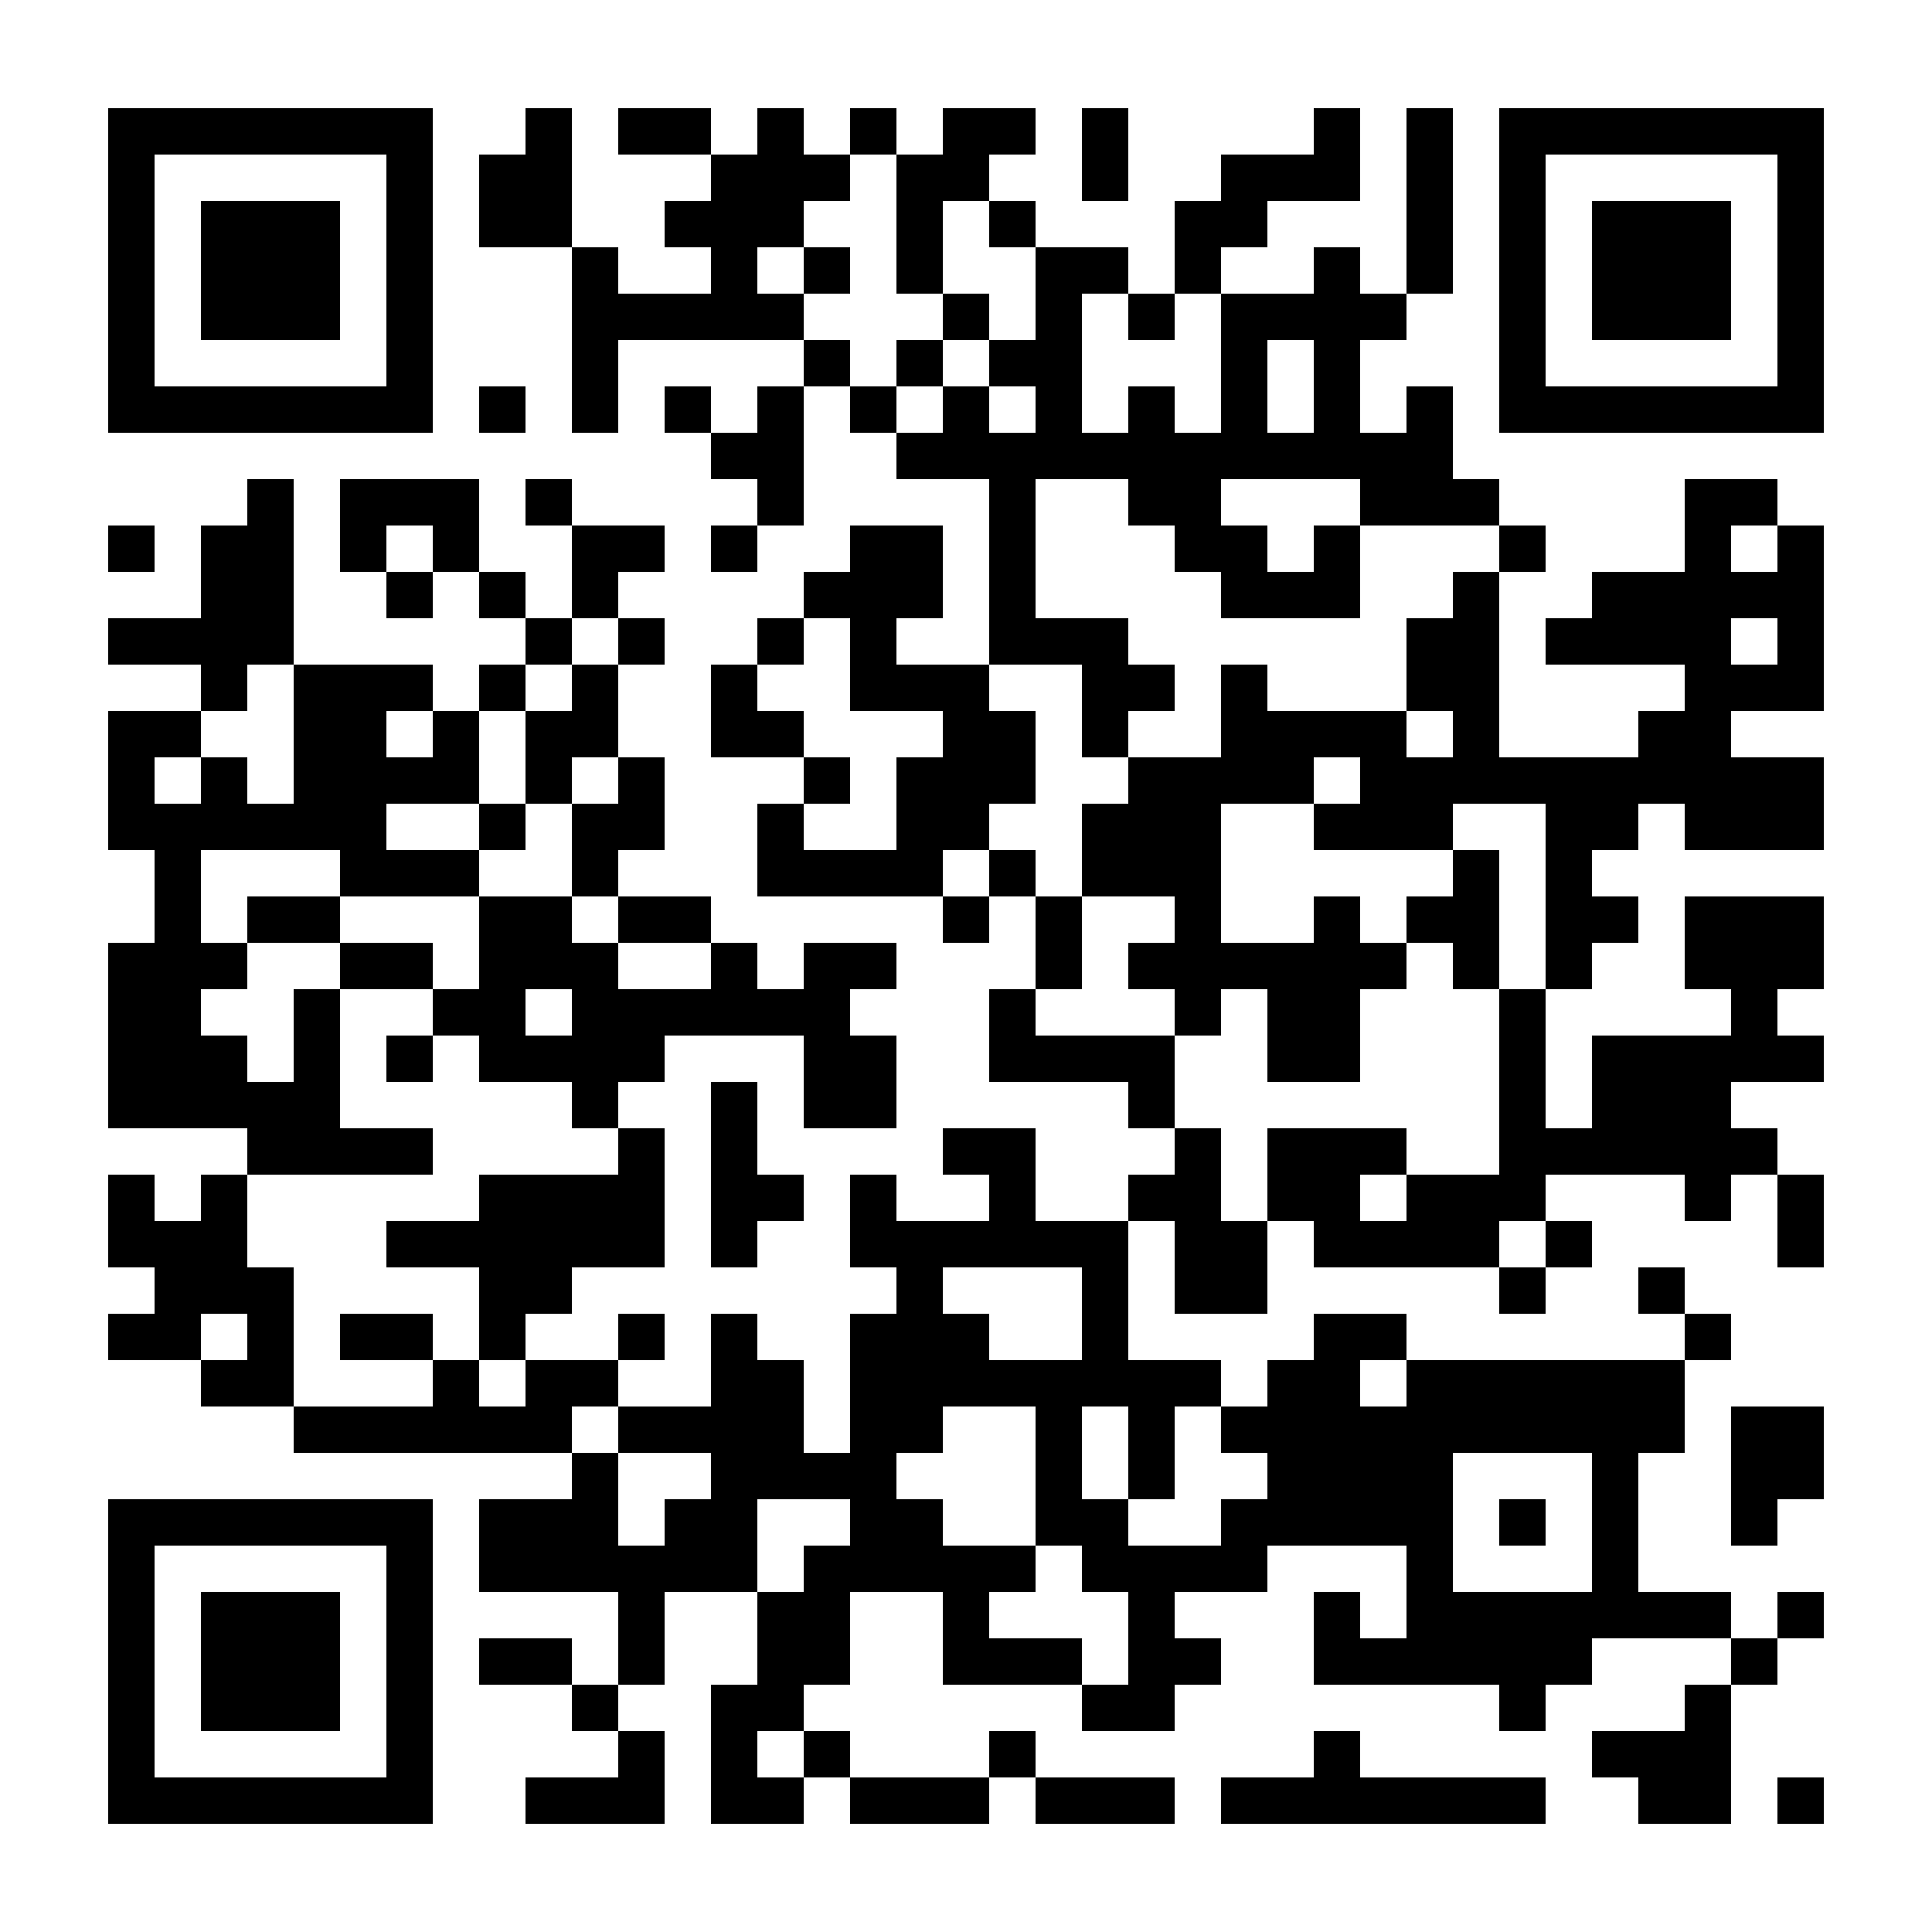 <?xml version="1.0" standalone="no"?>
<svg xmlns="http://www.w3.org/2000/svg" width="500" height="500"><rect width="100%" height="100%" fill="#808080" stroke="none"/><defs><clipPath id="clip-path-dot-color"><rect x="28" y="136" width="12" height="12" transform="rotate(0,34,142)"/><rect x="28" y="160" width="12" height="12" transform="rotate(0,34,166)"/><rect x="28" y="184" width="12" height="12" transform="rotate(0,34,190)"/><rect x="28" y="196" width="12" height="12" transform="rotate(0,34,202)"/><rect x="28" y="208" width="12" height="12" transform="rotate(0,34,214)"/><rect x="28" y="244" width="12" height="12" transform="rotate(0,34,250)"/><rect x="28" y="256" width="12" height="12" transform="rotate(0,34,262)"/><rect x="28" y="268" width="12" height="12" transform="rotate(0,34,274)"/><rect x="28" y="280" width="12" height="12" transform="rotate(0,34,286)"/><rect x="28" y="304" width="12" height="12" transform="rotate(0,34,310)"/><rect x="28" y="316" width="12" height="12" transform="rotate(0,34,322)"/><rect x="28" y="340" width="12" height="12" transform="rotate(0,34,346)"/><rect x="40" y="160" width="12" height="12" transform="rotate(0,46,166)"/><rect x="40" y="184" width="12" height="12" transform="rotate(0,46,190)"/><rect x="40" y="208" width="12" height="12" transform="rotate(0,46,214)"/><rect x="40" y="220" width="12" height="12" transform="rotate(0,46,226)"/><rect x="40" y="232" width="12" height="12" transform="rotate(0,46,238)"/><rect x="40" y="244" width="12" height="12" transform="rotate(0,46,250)"/><rect x="40" y="256" width="12" height="12" transform="rotate(0,46,262)"/><rect x="40" y="268" width="12" height="12" transform="rotate(0,46,274)"/><rect x="40" y="280" width="12" height="12" transform="rotate(0,46,286)"/><rect x="40" y="316" width="12" height="12" transform="rotate(0,46,322)"/><rect x="40" y="328" width="12" height="12" transform="rotate(0,46,334)"/><rect x="40" y="340" width="12" height="12" transform="rotate(0,46,346)"/><rect x="52" y="136" width="12" height="12" transform="rotate(0,58,142)"/><rect x="52" y="148" width="12" height="12" transform="rotate(0,58,154)"/><rect x="52" y="160" width="12" height="12" transform="rotate(0,58,166)"/><rect x="52" y="172" width="12" height="12" transform="rotate(0,58,178)"/><rect x="52" y="196" width="12" height="12" transform="rotate(0,58,202)"/><rect x="52" y="208" width="12" height="12" transform="rotate(0,58,214)"/><rect x="52" y="244" width="12" height="12" transform="rotate(0,58,250)"/><rect x="52" y="268" width="12" height="12" transform="rotate(0,58,274)"/><rect x="52" y="280" width="12" height="12" transform="rotate(0,58,286)"/><rect x="52" y="304" width="12" height="12" transform="rotate(0,58,310)"/><rect x="52" y="316" width="12" height="12" transform="rotate(0,58,322)"/><rect x="52" y="328" width="12" height="12" transform="rotate(0,58,334)"/><rect x="52" y="352" width="12" height="12" transform="rotate(0,58,358)"/><rect x="64" y="124" width="12" height="12" transform="rotate(0,70,130)"/><rect x="64" y="136" width="12" height="12" transform="rotate(0,70,142)"/><rect x="64" y="148" width="12" height="12" transform="rotate(0,70,154)"/><rect x="64" y="160" width="12" height="12" transform="rotate(0,70,166)"/><rect x="64" y="208" width="12" height="12" transform="rotate(0,70,214)"/><rect x="64" y="232" width="12" height="12" transform="rotate(0,70,238)"/><rect x="64" y="280" width="12" height="12" transform="rotate(0,70,286)"/><rect x="64" y="292" width="12" height="12" transform="rotate(0,70,298)"/><rect x="64" y="328" width="12" height="12" transform="rotate(0,70,334)"/><rect x="64" y="340" width="12" height="12" transform="rotate(0,70,346)"/><rect x="64" y="352" width="12" height="12" transform="rotate(0,70,358)"/><rect x="76" y="172" width="12" height="12" transform="rotate(0,82,178)"/><rect x="76" y="184" width="12" height="12" transform="rotate(0,82,190)"/><rect x="76" y="196" width="12" height="12" transform="rotate(0,82,202)"/><rect x="76" y="208" width="12" height="12" transform="rotate(0,82,214)"/><rect x="76" y="232" width="12" height="12" transform="rotate(0,82,238)"/><rect x="76" y="256" width="12" height="12" transform="rotate(0,82,262)"/><rect x="76" y="268" width="12" height="12" transform="rotate(0,82,274)"/><rect x="76" y="280" width="12" height="12" transform="rotate(0,82,286)"/><rect x="76" y="292" width="12" height="12" transform="rotate(0,82,298)"/><rect x="76" y="364" width="12" height="12" transform="rotate(0,82,370)"/><rect x="88" y="124" width="12" height="12" transform="rotate(0,94,130)"/><rect x="88" y="136" width="12" height="12" transform="rotate(0,94,142)"/><rect x="88" y="172" width="12" height="12" transform="rotate(0,94,178)"/><rect x="88" y="184" width="12" height="12" transform="rotate(0,94,190)"/><rect x="88" y="196" width="12" height="12" transform="rotate(0,94,202)"/><rect x="88" y="208" width="12" height="12" transform="rotate(0,94,214)"/><rect x="88" y="220" width="12" height="12" transform="rotate(0,94,226)"/><rect x="88" y="244" width="12" height="12" transform="rotate(0,94,250)"/><rect x="88" y="292" width="12" height="12" transform="rotate(0,94,298)"/><rect x="88" y="340" width="12" height="12" transform="rotate(0,94,346)"/><rect x="88" y="364" width="12" height="12" transform="rotate(0,94,370)"/><rect x="100" y="124" width="12" height="12" transform="rotate(0,106,130)"/><rect x="100" y="148" width="12" height="12" transform="rotate(0,106,154)"/><rect x="100" y="172" width="12" height="12" transform="rotate(0,106,178)"/><rect x="100" y="196" width="12" height="12" transform="rotate(0,106,202)"/><rect x="100" y="220" width="12" height="12" transform="rotate(0,106,226)"/><rect x="100" y="244" width="12" height="12" transform="rotate(0,106,250)"/><rect x="100" y="268" width="12" height="12" transform="rotate(0,106,274)"/><rect x="100" y="292" width="12" height="12" transform="rotate(0,106,298)"/><rect x="100" y="316" width="12" height="12" transform="rotate(0,106,322)"/><rect x="100" y="340" width="12" height="12" transform="rotate(0,106,346)"/><rect x="100" y="364" width="12" height="12" transform="rotate(0,106,370)"/><rect x="112" y="124" width="12" height="12" transform="rotate(0,118,130)"/><rect x="112" y="136" width="12" height="12" transform="rotate(0,118,142)"/><rect x="112" y="184" width="12" height="12" transform="rotate(0,118,190)"/><rect x="112" y="196" width="12" height="12" transform="rotate(0,118,202)"/><rect x="112" y="220" width="12" height="12" transform="rotate(0,118,226)"/><rect x="112" y="256" width="12" height="12" transform="rotate(0,118,262)"/><rect x="112" y="316" width="12" height="12" transform="rotate(0,118,322)"/><rect x="112" y="352" width="12" height="12" transform="rotate(0,118,358)"/><rect x="112" y="364" width="12" height="12" transform="rotate(0,118,370)"/><rect x="124" y="40" width="12" height="12" transform="rotate(0,130,46)"/><rect x="124" y="52" width="12" height="12" transform="rotate(0,130,58)"/><rect x="124" y="100" width="12" height="12" transform="rotate(0,130,106)"/><rect x="124" y="148" width="12" height="12" transform="rotate(0,130,154)"/><rect x="124" y="172" width="12" height="12" transform="rotate(0,130,178)"/><rect x="124" y="208" width="12" height="12" transform="rotate(0,130,214)"/><rect x="124" y="232" width="12" height="12" transform="rotate(0,130,238)"/><rect x="124" y="244" width="12" height="12" transform="rotate(0,130,250)"/><rect x="124" y="256" width="12" height="12" transform="rotate(0,130,262)"/><rect x="124" y="268" width="12" height="12" transform="rotate(0,130,274)"/><rect x="124" y="304" width="12" height="12" transform="rotate(0,130,310)"/><rect x="124" y="316" width="12" height="12" transform="rotate(0,130,322)"/><rect x="124" y="328" width="12" height="12" transform="rotate(0,130,334)"/><rect x="124" y="340" width="12" height="12" transform="rotate(0,130,346)"/><rect x="124" y="364" width="12" height="12" transform="rotate(0,130,370)"/><rect x="124" y="388" width="12" height="12" transform="rotate(0,130,394)"/><rect x="124" y="400" width="12" height="12" transform="rotate(0,130,406)"/><rect x="124" y="424" width="12" height="12" transform="rotate(0,130,430)"/><rect x="136" y="28" width="12" height="12" transform="rotate(0,142,34)"/><rect x="136" y="40" width="12" height="12" transform="rotate(0,142,46)"/><rect x="136" y="52" width="12" height="12" transform="rotate(0,142,58)"/><rect x="136" y="124" width="12" height="12" transform="rotate(0,142,130)"/><rect x="136" y="160" width="12" height="12" transform="rotate(0,142,166)"/><rect x="136" y="184" width="12" height="12" transform="rotate(0,142,190)"/><rect x="136" y="196" width="12" height="12" transform="rotate(0,142,202)"/><rect x="136" y="232" width="12" height="12" transform="rotate(0,142,238)"/><rect x="136" y="244" width="12" height="12" transform="rotate(0,142,250)"/><rect x="136" y="268" width="12" height="12" transform="rotate(0,142,274)"/><rect x="136" y="304" width="12" height="12" transform="rotate(0,142,310)"/><rect x="136" y="316" width="12" height="12" transform="rotate(0,142,322)"/><rect x="136" y="328" width="12" height="12" transform="rotate(0,142,334)"/><rect x="136" y="352" width="12" height="12" transform="rotate(0,142,358)"/><rect x="136" y="364" width="12" height="12" transform="rotate(0,142,370)"/><rect x="136" y="388" width="12" height="12" transform="rotate(0,142,394)"/><rect x="136" y="400" width="12" height="12" transform="rotate(0,142,406)"/><rect x="136" y="424" width="12" height="12" transform="rotate(0,142,430)"/><rect x="136" y="460" width="12" height="12" transform="rotate(0,142,466)"/><rect x="148" y="64" width="12" height="12" transform="rotate(0,154,70)"/><rect x="148" y="76" width="12" height="12" transform="rotate(0,154,82)"/><rect x="148" y="88" width="12" height="12" transform="rotate(0,154,94)"/><rect x="148" y="100" width="12" height="12" transform="rotate(0,154,106)"/><rect x="148" y="136" width="12" height="12" transform="rotate(0,154,142)"/><rect x="148" y="148" width="12" height="12" transform="rotate(0,154,154)"/><rect x="148" y="172" width="12" height="12" transform="rotate(0,154,178)"/><rect x="148" y="184" width="12" height="12" transform="rotate(0,154,190)"/><rect x="148" y="208" width="12" height="12" transform="rotate(0,154,214)"/><rect x="148" y="220" width="12" height="12" transform="rotate(0,154,226)"/><rect x="148" y="244" width="12" height="12" transform="rotate(0,154,250)"/><rect x="148" y="256" width="12" height="12" transform="rotate(0,154,262)"/><rect x="148" y="268" width="12" height="12" transform="rotate(0,154,274)"/><rect x="148" y="280" width="12" height="12" transform="rotate(0,154,286)"/><rect x="148" y="304" width="12" height="12" transform="rotate(0,154,310)"/><rect x="148" y="316" width="12" height="12" transform="rotate(0,154,322)"/><rect x="148" y="352" width="12" height="12" transform="rotate(0,154,358)"/><rect x="148" y="376" width="12" height="12" transform="rotate(0,154,382)"/><rect x="148" y="388" width="12" height="12" transform="rotate(0,154,394)"/><rect x="148" y="400" width="12" height="12" transform="rotate(0,154,406)"/><rect x="148" y="436" width="12" height="12" transform="rotate(0,154,442)"/><rect x="148" y="460" width="12" height="12" transform="rotate(0,154,466)"/><rect x="160" y="28" width="12" height="12" transform="rotate(0,166,34)"/><rect x="160" y="76" width="12" height="12" transform="rotate(0,166,82)"/><rect x="160" y="136" width="12" height="12" transform="rotate(0,166,142)"/><rect x="160" y="160" width="12" height="12" transform="rotate(0,166,166)"/><rect x="160" y="196" width="12" height="12" transform="rotate(0,166,202)"/><rect x="160" y="208" width="12" height="12" transform="rotate(0,166,214)"/><rect x="160" y="232" width="12" height="12" transform="rotate(0,166,238)"/><rect x="160" y="256" width="12" height="12" transform="rotate(0,166,262)"/><rect x="160" y="268" width="12" height="12" transform="rotate(0,166,274)"/><rect x="160" y="292" width="12" height="12" transform="rotate(0,166,298)"/><rect x="160" y="304" width="12" height="12" transform="rotate(0,166,310)"/><rect x="160" y="316" width="12" height="12" transform="rotate(0,166,322)"/><rect x="160" y="340" width="12" height="12" transform="rotate(0,166,346)"/><rect x="160" y="364" width="12" height="12" transform="rotate(0,166,370)"/><rect x="160" y="400" width="12" height="12" transform="rotate(0,166,406)"/><rect x="160" y="412" width="12" height="12" transform="rotate(0,166,418)"/><rect x="160" y="424" width="12" height="12" transform="rotate(0,166,430)"/><rect x="160" y="448" width="12" height="12" transform="rotate(0,166,454)"/><rect x="160" y="460" width="12" height="12" transform="rotate(0,166,466)"/><rect x="172" y="28" width="12" height="12" transform="rotate(0,178,34)"/><rect x="172" y="52" width="12" height="12" transform="rotate(0,178,58)"/><rect x="172" y="76" width="12" height="12" transform="rotate(0,178,82)"/><rect x="172" y="100" width="12" height="12" transform="rotate(0,178,106)"/><rect x="172" y="232" width="12" height="12" transform="rotate(0,178,238)"/><rect x="172" y="256" width="12" height="12" transform="rotate(0,178,262)"/><rect x="172" y="364" width="12" height="12" transform="rotate(0,178,370)"/><rect x="172" y="388" width="12" height="12" transform="rotate(0,178,394)"/><rect x="172" y="400" width="12" height="12" transform="rotate(0,178,406)"/><rect x="184" y="40" width="12" height="12" transform="rotate(0,190,46)"/><rect x="184" y="52" width="12" height="12" transform="rotate(0,190,58)"/><rect x="184" y="64" width="12" height="12" transform="rotate(0,190,70)"/><rect x="184" y="76" width="12" height="12" transform="rotate(0,190,82)"/><rect x="184" y="112" width="12" height="12" transform="rotate(0,190,118)"/><rect x="184" y="136" width="12" height="12" transform="rotate(0,190,142)"/><rect x="184" y="172" width="12" height="12" transform="rotate(0,190,178)"/><rect x="184" y="184" width="12" height="12" transform="rotate(0,190,190)"/><rect x="184" y="244" width="12" height="12" transform="rotate(0,190,250)"/><rect x="184" y="256" width="12" height="12" transform="rotate(0,190,262)"/><rect x="184" y="280" width="12" height="12" transform="rotate(0,190,286)"/><rect x="184" y="292" width="12" height="12" transform="rotate(0,190,298)"/><rect x="184" y="304" width="12" height="12" transform="rotate(0,190,310)"/><rect x="184" y="316" width="12" height="12" transform="rotate(0,190,322)"/><rect x="184" y="340" width="12" height="12" transform="rotate(0,190,346)"/><rect x="184" y="352" width="12" height="12" transform="rotate(0,190,358)"/><rect x="184" y="364" width="12" height="12" transform="rotate(0,190,370)"/><rect x="184" y="376" width="12" height="12" transform="rotate(0,190,382)"/><rect x="184" y="388" width="12" height="12" transform="rotate(0,190,394)"/><rect x="184" y="400" width="12" height="12" transform="rotate(0,190,406)"/><rect x="184" y="436" width="12" height="12" transform="rotate(0,190,442)"/><rect x="184" y="448" width="12" height="12" transform="rotate(0,190,454)"/><rect x="184" y="460" width="12" height="12" transform="rotate(0,190,466)"/><rect x="196" y="28" width="12" height="12" transform="rotate(0,202,34)"/><rect x="196" y="40" width="12" height="12" transform="rotate(0,202,46)"/><rect x="196" y="52" width="12" height="12" transform="rotate(0,202,58)"/><rect x="196" y="76" width="12" height="12" transform="rotate(0,202,82)"/><rect x="196" y="100" width="12" height="12" transform="rotate(0,202,106)"/><rect x="196" y="112" width="12" height="12" transform="rotate(0,202,118)"/><rect x="196" y="124" width="12" height="12" transform="rotate(0,202,130)"/><rect x="196" y="160" width="12" height="12" transform="rotate(0,202,166)"/><rect x="196" y="184" width="12" height="12" transform="rotate(0,202,190)"/><rect x="196" y="208" width="12" height="12" transform="rotate(0,202,214)"/><rect x="196" y="220" width="12" height="12" transform="rotate(0,202,226)"/><rect x="196" y="256" width="12" height="12" transform="rotate(0,202,262)"/><rect x="196" y="304" width="12" height="12" transform="rotate(0,202,310)"/><rect x="196" y="352" width="12" height="12" transform="rotate(0,202,358)"/><rect x="196" y="364" width="12" height="12" transform="rotate(0,202,370)"/><rect x="196" y="376" width="12" height="12" transform="rotate(0,202,382)"/><rect x="196" y="412" width="12" height="12" transform="rotate(0,202,418)"/><rect x="196" y="424" width="12" height="12" transform="rotate(0,202,430)"/><rect x="196" y="436" width="12" height="12" transform="rotate(0,202,442)"/><rect x="196" y="460" width="12" height="12" transform="rotate(0,202,466)"/><rect x="208" y="40" width="12" height="12" transform="rotate(0,214,46)"/><rect x="208" y="64" width="12" height="12" transform="rotate(0,214,70)"/><rect x="208" y="88" width="12" height="12" transform="rotate(0,214,94)"/><rect x="208" y="148" width="12" height="12" transform="rotate(0,214,154)"/><rect x="208" y="196" width="12" height="12" transform="rotate(0,214,202)"/><rect x="208" y="220" width="12" height="12" transform="rotate(0,214,226)"/><rect x="208" y="244" width="12" height="12" transform="rotate(0,214,250)"/><rect x="208" y="256" width="12" height="12" transform="rotate(0,214,262)"/><rect x="208" y="268" width="12" height="12" transform="rotate(0,214,274)"/><rect x="208" y="280" width="12" height="12" transform="rotate(0,214,286)"/><rect x="208" y="376" width="12" height="12" transform="rotate(0,214,382)"/><rect x="208" y="400" width="12" height="12" transform="rotate(0,214,406)"/><rect x="208" y="412" width="12" height="12" transform="rotate(0,214,418)"/><rect x="208" y="424" width="12" height="12" transform="rotate(0,214,430)"/><rect x="208" y="448" width="12" height="12" transform="rotate(0,214,454)"/><rect x="220" y="28" width="12" height="12" transform="rotate(0,226,34)"/><rect x="220" y="100" width="12" height="12" transform="rotate(0,226,106)"/><rect x="220" y="136" width="12" height="12" transform="rotate(0,226,142)"/><rect x="220" y="148" width="12" height="12" transform="rotate(0,226,154)"/><rect x="220" y="160" width="12" height="12" transform="rotate(0,226,166)"/><rect x="220" y="172" width="12" height="12" transform="rotate(0,226,178)"/><rect x="220" y="220" width="12" height="12" transform="rotate(0,226,226)"/><rect x="220" y="244" width="12" height="12" transform="rotate(0,226,250)"/><rect x="220" y="268" width="12" height="12" transform="rotate(0,226,274)"/><rect x="220" y="280" width="12" height="12" transform="rotate(0,226,286)"/><rect x="220" y="304" width="12" height="12" transform="rotate(0,226,310)"/><rect x="220" y="316" width="12" height="12" transform="rotate(0,226,322)"/><rect x="220" y="340" width="12" height="12" transform="rotate(0,226,346)"/><rect x="220" y="352" width="12" height="12" transform="rotate(0,226,358)"/><rect x="220" y="364" width="12" height="12" transform="rotate(0,226,370)"/><rect x="220" y="376" width="12" height="12" transform="rotate(0,226,382)"/><rect x="220" y="388" width="12" height="12" transform="rotate(0,226,394)"/><rect x="220" y="400" width="12" height="12" transform="rotate(0,226,406)"/><rect x="220" y="460" width="12" height="12" transform="rotate(0,226,466)"/><rect x="232" y="40" width="12" height="12" transform="rotate(0,238,46)"/><rect x="232" y="52" width="12" height="12" transform="rotate(0,238,58)"/><rect x="232" y="64" width="12" height="12" transform="rotate(0,238,70)"/><rect x="232" y="88" width="12" height="12" transform="rotate(0,238,94)"/><rect x="232" y="112" width="12" height="12" transform="rotate(0,238,118)"/><rect x="232" y="136" width="12" height="12" transform="rotate(0,238,142)"/><rect x="232" y="148" width="12" height="12" transform="rotate(0,238,154)"/><rect x="232" y="172" width="12" height="12" transform="rotate(0,238,178)"/><rect x="232" y="196" width="12" height="12" transform="rotate(0,238,202)"/><rect x="232" y="208" width="12" height="12" transform="rotate(0,238,214)"/><rect x="232" y="220" width="12" height="12" transform="rotate(0,238,226)"/><rect x="232" y="316" width="12" height="12" transform="rotate(0,238,322)"/><rect x="232" y="328" width="12" height="12" transform="rotate(0,238,334)"/><rect x="232" y="340" width="12" height="12" transform="rotate(0,238,346)"/><rect x="232" y="352" width="12" height="12" transform="rotate(0,238,358)"/><rect x="232" y="364" width="12" height="12" transform="rotate(0,238,370)"/><rect x="232" y="388" width="12" height="12" transform="rotate(0,238,394)"/><rect x="232" y="400" width="12" height="12" transform="rotate(0,238,406)"/><rect x="232" y="460" width="12" height="12" transform="rotate(0,238,466)"/><rect x="244" y="28" width="12" height="12" transform="rotate(0,250,34)"/><rect x="244" y="40" width="12" height="12" transform="rotate(0,250,46)"/><rect x="244" y="76" width="12" height="12" transform="rotate(0,250,82)"/><rect x="244" y="100" width="12" height="12" transform="rotate(0,250,106)"/><rect x="244" y="112" width="12" height="12" transform="rotate(0,250,118)"/><rect x="244" y="172" width="12" height="12" transform="rotate(0,250,178)"/><rect x="244" y="184" width="12" height="12" transform="rotate(0,250,190)"/><rect x="244" y="196" width="12" height="12" transform="rotate(0,250,202)"/><rect x="244" y="208" width="12" height="12" transform="rotate(0,250,214)"/><rect x="244" y="232" width="12" height="12" transform="rotate(0,250,238)"/><rect x="244" y="292" width="12" height="12" transform="rotate(0,250,298)"/><rect x="244" y="316" width="12" height="12" transform="rotate(0,250,322)"/><rect x="244" y="340" width="12" height="12" transform="rotate(0,250,346)"/><rect x="244" y="352" width="12" height="12" transform="rotate(0,250,358)"/><rect x="244" y="400" width="12" height="12" transform="rotate(0,250,406)"/><rect x="244" y="412" width="12" height="12" transform="rotate(0,250,418)"/><rect x="244" y="424" width="12" height="12" transform="rotate(0,250,430)"/><rect x="244" y="460" width="12" height="12" transform="rotate(0,250,466)"/><rect x="256" y="28" width="12" height="12" transform="rotate(0,262,34)"/><rect x="256" y="52" width="12" height="12" transform="rotate(0,262,58)"/><rect x="256" y="88" width="12" height="12" transform="rotate(0,262,94)"/><rect x="256" y="112" width="12" height="12" transform="rotate(0,262,118)"/><rect x="256" y="124" width="12" height="12" transform="rotate(0,262,130)"/><rect x="256" y="136" width="12" height="12" transform="rotate(0,262,142)"/><rect x="256" y="148" width="12" height="12" transform="rotate(0,262,154)"/><rect x="256" y="160" width="12" height="12" transform="rotate(0,262,166)"/><rect x="256" y="184" width="12" height="12" transform="rotate(0,262,190)"/><rect x="256" y="196" width="12" height="12" transform="rotate(0,262,202)"/><rect x="256" y="220" width="12" height="12" transform="rotate(0,262,226)"/><rect x="256" y="256" width="12" height="12" transform="rotate(0,262,262)"/><rect x="256" y="268" width="12" height="12" transform="rotate(0,262,274)"/><rect x="256" y="292" width="12" height="12" transform="rotate(0,262,298)"/><rect x="256" y="304" width="12" height="12" transform="rotate(0,262,310)"/><rect x="256" y="316" width="12" height="12" transform="rotate(0,262,322)"/><rect x="256" y="352" width="12" height="12" transform="rotate(0,262,358)"/><rect x="256" y="400" width="12" height="12" transform="rotate(0,262,406)"/><rect x="256" y="424" width="12" height="12" transform="rotate(0,262,430)"/><rect x="256" y="448" width="12" height="12" transform="rotate(0,262,454)"/><rect x="268" y="64" width="12" height="12" transform="rotate(0,274,70)"/><rect x="268" y="76" width="12" height="12" transform="rotate(0,274,82)"/><rect x="268" y="88" width="12" height="12" transform="rotate(0,274,94)"/><rect x="268" y="100" width="12" height="12" transform="rotate(0,274,106)"/><rect x="268" y="112" width="12" height="12" transform="rotate(0,274,118)"/><rect x="268" y="160" width="12" height="12" transform="rotate(0,274,166)"/><rect x="268" y="232" width="12" height="12" transform="rotate(0,274,238)"/><rect x="268" y="244" width="12" height="12" transform="rotate(0,274,250)"/><rect x="268" y="268" width="12" height="12" transform="rotate(0,274,274)"/><rect x="268" y="316" width="12" height="12" transform="rotate(0,274,322)"/><rect x="268" y="352" width="12" height="12" transform="rotate(0,274,358)"/><rect x="268" y="364" width="12" height="12" transform="rotate(0,274,370)"/><rect x="268" y="376" width="12" height="12" transform="rotate(0,274,382)"/><rect x="268" y="388" width="12" height="12" transform="rotate(0,274,394)"/><rect x="268" y="424" width="12" height="12" transform="rotate(0,274,430)"/><rect x="268" y="460" width="12" height="12" transform="rotate(0,274,466)"/><rect x="280" y="28" width="12" height="12" transform="rotate(0,286,34)"/><rect x="280" y="40" width="12" height="12" transform="rotate(0,286,46)"/><rect x="280" y="64" width="12" height="12" transform="rotate(0,286,70)"/><rect x="280" y="112" width="12" height="12" transform="rotate(0,286,118)"/><rect x="280" y="160" width="12" height="12" transform="rotate(0,286,166)"/><rect x="280" y="172" width="12" height="12" transform="rotate(0,286,178)"/><rect x="280" y="184" width="12" height="12" transform="rotate(0,286,190)"/><rect x="280" y="208" width="12" height="12" transform="rotate(0,286,214)"/><rect x="280" y="220" width="12" height="12" transform="rotate(0,286,226)"/><rect x="280" y="268" width="12" height="12" transform="rotate(0,286,274)"/><rect x="280" y="316" width="12" height="12" transform="rotate(0,286,322)"/><rect x="280" y="328" width="12" height="12" transform="rotate(0,286,334)"/><rect x="280" y="340" width="12" height="12" transform="rotate(0,286,346)"/><rect x="280" y="352" width="12" height="12" transform="rotate(0,286,358)"/><rect x="280" y="388" width="12" height="12" transform="rotate(0,286,394)"/><rect x="280" y="400" width="12" height="12" transform="rotate(0,286,406)"/><rect x="280" y="436" width="12" height="12" transform="rotate(0,286,442)"/><rect x="280" y="460" width="12" height="12" transform="rotate(0,286,466)"/><rect x="292" y="76" width="12" height="12" transform="rotate(0,298,82)"/><rect x="292" y="100" width="12" height="12" transform="rotate(0,298,106)"/><rect x="292" y="112" width="12" height="12" transform="rotate(0,298,118)"/><rect x="292" y="124" width="12" height="12" transform="rotate(0,298,130)"/><rect x="292" y="172" width="12" height="12" transform="rotate(0,298,178)"/><rect x="292" y="196" width="12" height="12" transform="rotate(0,298,202)"/><rect x="292" y="208" width="12" height="12" transform="rotate(0,298,214)"/><rect x="292" y="220" width="12" height="12" transform="rotate(0,298,226)"/><rect x="292" y="244" width="12" height="12" transform="rotate(0,298,250)"/><rect x="292" y="268" width="12" height="12" transform="rotate(0,298,274)"/><rect x="292" y="280" width="12" height="12" transform="rotate(0,298,286)"/><rect x="292" y="304" width="12" height="12" transform="rotate(0,298,310)"/><rect x="292" y="352" width="12" height="12" transform="rotate(0,298,358)"/><rect x="292" y="364" width="12" height="12" transform="rotate(0,298,370)"/><rect x="292" y="376" width="12" height="12" transform="rotate(0,298,382)"/><rect x="292" y="400" width="12" height="12" transform="rotate(0,298,406)"/><rect x="292" y="412" width="12" height="12" transform="rotate(0,298,418)"/><rect x="292" y="424" width="12" height="12" transform="rotate(0,298,430)"/><rect x="292" y="436" width="12" height="12" transform="rotate(0,298,442)"/><rect x="292" y="460" width="12" height="12" transform="rotate(0,298,466)"/><rect x="304" y="52" width="12" height="12" transform="rotate(0,310,58)"/><rect x="304" y="64" width="12" height="12" transform="rotate(0,310,70)"/><rect x="304" y="112" width="12" height="12" transform="rotate(0,310,118)"/><rect x="304" y="124" width="12" height="12" transform="rotate(0,310,130)"/><rect x="304" y="136" width="12" height="12" transform="rotate(0,310,142)"/><rect x="304" y="196" width="12" height="12" transform="rotate(0,310,202)"/><rect x="304" y="208" width="12" height="12" transform="rotate(0,310,214)"/><rect x="304" y="220" width="12" height="12" transform="rotate(0,310,226)"/><rect x="304" y="232" width="12" height="12" transform="rotate(0,310,238)"/><rect x="304" y="244" width="12" height="12" transform="rotate(0,310,250)"/><rect x="304" y="256" width="12" height="12" transform="rotate(0,310,262)"/><rect x="304" y="292" width="12" height="12" transform="rotate(0,310,298)"/><rect x="304" y="304" width="12" height="12" transform="rotate(0,310,310)"/><rect x="304" y="316" width="12" height="12" transform="rotate(0,310,322)"/><rect x="304" y="328" width="12" height="12" transform="rotate(0,310,334)"/><rect x="304" y="352" width="12" height="12" transform="rotate(0,310,358)"/><rect x="304" y="400" width="12" height="12" transform="rotate(0,310,406)"/><rect x="304" y="424" width="12" height="12" transform="rotate(0,310,430)"/><rect x="316" y="40" width="12" height="12" transform="rotate(0,322,46)"/><rect x="316" y="52" width="12" height="12" transform="rotate(0,322,58)"/><rect x="316" y="76" width="12" height="12" transform="rotate(0,322,82)"/><rect x="316" y="88" width="12" height="12" transform="rotate(0,322,94)"/><rect x="316" y="100" width="12" height="12" transform="rotate(0,322,106)"/><rect x="316" y="112" width="12" height="12" transform="rotate(0,322,118)"/><rect x="316" y="136" width="12" height="12" transform="rotate(0,322,142)"/><rect x="316" y="148" width="12" height="12" transform="rotate(0,322,154)"/><rect x="316" y="172" width="12" height="12" transform="rotate(0,322,178)"/><rect x="316" y="184" width="12" height="12" transform="rotate(0,322,190)"/><rect x="316" y="196" width="12" height="12" transform="rotate(0,322,202)"/><rect x="316" y="244" width="12" height="12" transform="rotate(0,322,250)"/><rect x="316" y="316" width="12" height="12" transform="rotate(0,322,322)"/><rect x="316" y="328" width="12" height="12" transform="rotate(0,322,334)"/><rect x="316" y="364" width="12" height="12" transform="rotate(0,322,370)"/><rect x="316" y="388" width="12" height="12" transform="rotate(0,322,394)"/><rect x="316" y="400" width="12" height="12" transform="rotate(0,322,406)"/><rect x="316" y="460" width="12" height="12" transform="rotate(0,322,466)"/><rect x="328" y="40" width="12" height="12" transform="rotate(0,334,46)"/><rect x="328" y="76" width="12" height="12" transform="rotate(0,334,82)"/><rect x="328" y="112" width="12" height="12" transform="rotate(0,334,118)"/><rect x="328" y="148" width="12" height="12" transform="rotate(0,334,154)"/><rect x="328" y="184" width="12" height="12" transform="rotate(0,334,190)"/><rect x="328" y="196" width="12" height="12" transform="rotate(0,334,202)"/><rect x="328" y="244" width="12" height="12" transform="rotate(0,334,250)"/><rect x="328" y="256" width="12" height="12" transform="rotate(0,334,262)"/><rect x="328" y="268" width="12" height="12" transform="rotate(0,334,274)"/><rect x="328" y="292" width="12" height="12" transform="rotate(0,334,298)"/><rect x="328" y="304" width="12" height="12" transform="rotate(0,334,310)"/><rect x="328" y="352" width="12" height="12" transform="rotate(0,334,358)"/><rect x="328" y="364" width="12" height="12" transform="rotate(0,334,370)"/><rect x="328" y="376" width="12" height="12" transform="rotate(0,334,382)"/><rect x="328" y="388" width="12" height="12" transform="rotate(0,334,394)"/><rect x="328" y="460" width="12" height="12" transform="rotate(0,334,466)"/><rect x="340" y="28" width="12" height="12" transform="rotate(0,346,34)"/><rect x="340" y="40" width="12" height="12" transform="rotate(0,346,46)"/><rect x="340" y="64" width="12" height="12" transform="rotate(0,346,70)"/><rect x="340" y="76" width="12" height="12" transform="rotate(0,346,82)"/><rect x="340" y="88" width="12" height="12" transform="rotate(0,346,94)"/><rect x="340" y="100" width="12" height="12" transform="rotate(0,346,106)"/><rect x="340" y="112" width="12" height="12" transform="rotate(0,346,118)"/><rect x="340" y="136" width="12" height="12" transform="rotate(0,346,142)"/><rect x="340" y="148" width="12" height="12" transform="rotate(0,346,154)"/><rect x="340" y="184" width="12" height="12" transform="rotate(0,346,190)"/><rect x="340" y="208" width="12" height="12" transform="rotate(0,346,214)"/><rect x="340" y="232" width="12" height="12" transform="rotate(0,346,238)"/><rect x="340" y="244" width="12" height="12" transform="rotate(0,346,250)"/><rect x="340" y="256" width="12" height="12" transform="rotate(0,346,262)"/><rect x="340" y="268" width="12" height="12" transform="rotate(0,346,274)"/><rect x="340" y="292" width="12" height="12" transform="rotate(0,346,298)"/><rect x="340" y="304" width="12" height="12" transform="rotate(0,346,310)"/><rect x="340" y="316" width="12" height="12" transform="rotate(0,346,322)"/><rect x="340" y="340" width="12" height="12" transform="rotate(0,346,346)"/><rect x="340" y="352" width="12" height="12" transform="rotate(0,346,358)"/><rect x="340" y="364" width="12" height="12" transform="rotate(0,346,370)"/><rect x="340" y="376" width="12" height="12" transform="rotate(0,346,382)"/><rect x="340" y="388" width="12" height="12" transform="rotate(0,346,394)"/><rect x="340" y="412" width="12" height="12" transform="rotate(0,346,418)"/><rect x="340" y="424" width="12" height="12" transform="rotate(0,346,430)"/><rect x="340" y="448" width="12" height="12" transform="rotate(0,346,454)"/><rect x="340" y="460" width="12" height="12" transform="rotate(0,346,466)"/><rect x="352" y="76" width="12" height="12" transform="rotate(0,358,82)"/><rect x="352" y="112" width="12" height="12" transform="rotate(0,358,118)"/><rect x="352" y="124" width="12" height="12" transform="rotate(0,358,130)"/><rect x="352" y="184" width="12" height="12" transform="rotate(0,358,190)"/><rect x="352" y="196" width="12" height="12" transform="rotate(0,358,202)"/><rect x="352" y="208" width="12" height="12" transform="rotate(0,358,214)"/><rect x="352" y="244" width="12" height="12" transform="rotate(0,358,250)"/><rect x="352" y="292" width="12" height="12" transform="rotate(0,358,298)"/><rect x="352" y="316" width="12" height="12" transform="rotate(0,358,322)"/><rect x="352" y="340" width="12" height="12" transform="rotate(0,358,346)"/><rect x="352" y="364" width="12" height="12" transform="rotate(0,358,370)"/><rect x="352" y="376" width="12" height="12" transform="rotate(0,358,382)"/><rect x="352" y="388" width="12" height="12" transform="rotate(0,358,394)"/><rect x="352" y="424" width="12" height="12" transform="rotate(0,358,430)"/><rect x="352" y="460" width="12" height="12" transform="rotate(0,358,466)"/><rect x="364" y="28" width="12" height="12" transform="rotate(0,370,34)"/><rect x="364" y="40" width="12" height="12" transform="rotate(0,370,46)"/><rect x="364" y="52" width="12" height="12" transform="rotate(0,370,58)"/><rect x="364" y="64" width="12" height="12" transform="rotate(0,370,70)"/><rect x="364" y="100" width="12" height="12" transform="rotate(0,370,106)"/><rect x="364" y="112" width="12" height="12" transform="rotate(0,370,118)"/><rect x="364" y="124" width="12" height="12" transform="rotate(0,370,130)"/><rect x="364" y="160" width="12" height="12" transform="rotate(0,370,166)"/><rect x="364" y="172" width="12" height="12" transform="rotate(0,370,178)"/><rect x="364" y="196" width="12" height="12" transform="rotate(0,370,202)"/><rect x="364" y="208" width="12" height="12" transform="rotate(0,370,214)"/><rect x="364" y="232" width="12" height="12" transform="rotate(0,370,238)"/><rect x="364" y="304" width="12" height="12" transform="rotate(0,370,310)"/><rect x="364" y="316" width="12" height="12" transform="rotate(0,370,322)"/><rect x="364" y="352" width="12" height="12" transform="rotate(0,370,358)"/><rect x="364" y="364" width="12" height="12" transform="rotate(0,370,370)"/><rect x="364" y="376" width="12" height="12" transform="rotate(0,370,382)"/><rect x="364" y="388" width="12" height="12" transform="rotate(0,370,394)"/><rect x="364" y="400" width="12" height="12" transform="rotate(0,370,406)"/><rect x="364" y="412" width="12" height="12" transform="rotate(0,370,418)"/><rect x="364" y="424" width="12" height="12" transform="rotate(0,370,430)"/><rect x="364" y="460" width="12" height="12" transform="rotate(0,370,466)"/><rect x="376" y="124" width="12" height="12" transform="rotate(0,382,130)"/><rect x="376" y="148" width="12" height="12" transform="rotate(0,382,154)"/><rect x="376" y="160" width="12" height="12" transform="rotate(0,382,166)"/><rect x="376" y="172" width="12" height="12" transform="rotate(0,382,178)"/><rect x="376" y="184" width="12" height="12" transform="rotate(0,382,190)"/><rect x="376" y="196" width="12" height="12" transform="rotate(0,382,202)"/><rect x="376" y="220" width="12" height="12" transform="rotate(0,382,226)"/><rect x="376" y="232" width="12" height="12" transform="rotate(0,382,238)"/><rect x="376" y="244" width="12" height="12" transform="rotate(0,382,250)"/><rect x="376" y="304" width="12" height="12" transform="rotate(0,382,310)"/><rect x="376" y="316" width="12" height="12" transform="rotate(0,382,322)"/><rect x="376" y="352" width="12" height="12" transform="rotate(0,382,358)"/><rect x="376" y="364" width="12" height="12" transform="rotate(0,382,370)"/><rect x="376" y="412" width="12" height="12" transform="rotate(0,382,418)"/><rect x="376" y="424" width="12" height="12" transform="rotate(0,382,430)"/><rect x="376" y="460" width="12" height="12" transform="rotate(0,382,466)"/><rect x="388" y="136" width="12" height="12" transform="rotate(0,394,142)"/><rect x="388" y="196" width="12" height="12" transform="rotate(0,394,202)"/><rect x="388" y="256" width="12" height="12" transform="rotate(0,394,262)"/><rect x="388" y="268" width="12" height="12" transform="rotate(0,394,274)"/><rect x="388" y="280" width="12" height="12" transform="rotate(0,394,286)"/><rect x="388" y="292" width="12" height="12" transform="rotate(0,394,298)"/><rect x="388" y="304" width="12" height="12" transform="rotate(0,394,310)"/><rect x="388" y="328" width="12" height="12" transform="rotate(0,394,334)"/><rect x="388" y="352" width="12" height="12" transform="rotate(0,394,358)"/><rect x="388" y="364" width="12" height="12" transform="rotate(0,394,370)"/><rect x="388" y="388" width="12" height="12" transform="rotate(0,394,394)"/><rect x="388" y="412" width="12" height="12" transform="rotate(0,394,418)"/><rect x="388" y="424" width="12" height="12" transform="rotate(0,394,430)"/><rect x="388" y="436" width="12" height="12" transform="rotate(0,394,442)"/><rect x="388" y="460" width="12" height="12" transform="rotate(0,394,466)"/><rect x="400" y="160" width="12" height="12" transform="rotate(0,406,166)"/><rect x="400" y="196" width="12" height="12" transform="rotate(0,406,202)"/><rect x="400" y="208" width="12" height="12" transform="rotate(0,406,214)"/><rect x="400" y="220" width="12" height="12" transform="rotate(0,406,226)"/><rect x="400" y="232" width="12" height="12" transform="rotate(0,406,238)"/><rect x="400" y="244" width="12" height="12" transform="rotate(0,406,250)"/><rect x="400" y="292" width="12" height="12" transform="rotate(0,406,298)"/><rect x="400" y="316" width="12" height="12" transform="rotate(0,406,322)"/><rect x="400" y="352" width="12" height="12" transform="rotate(0,406,358)"/><rect x="400" y="364" width="12" height="12" transform="rotate(0,406,370)"/><rect x="400" y="412" width="12" height="12" transform="rotate(0,406,418)"/><rect x="400" y="424" width="12" height="12" transform="rotate(0,406,430)"/><rect x="412" y="148" width="12" height="12" transform="rotate(0,418,154)"/><rect x="412" y="160" width="12" height="12" transform="rotate(0,418,166)"/><rect x="412" y="196" width="12" height="12" transform="rotate(0,418,202)"/><rect x="412" y="208" width="12" height="12" transform="rotate(0,418,214)"/><rect x="412" y="232" width="12" height="12" transform="rotate(0,418,238)"/><rect x="412" y="268" width="12" height="12" transform="rotate(0,418,274)"/><rect x="412" y="280" width="12" height="12" transform="rotate(0,418,286)"/><rect x="412" y="292" width="12" height="12" transform="rotate(0,418,298)"/><rect x="412" y="352" width="12" height="12" transform="rotate(0,418,358)"/><rect x="412" y="364" width="12" height="12" transform="rotate(0,418,370)"/><rect x="412" y="376" width="12" height="12" transform="rotate(0,418,382)"/><rect x="412" y="388" width="12" height="12" transform="rotate(0,418,394)"/><rect x="412" y="400" width="12" height="12" transform="rotate(0,418,406)"/><rect x="412" y="412" width="12" height="12" transform="rotate(0,418,418)"/><rect x="412" y="448" width="12" height="12" transform="rotate(0,418,454)"/><rect x="424" y="148" width="12" height="12" transform="rotate(0,430,154)"/><rect x="424" y="160" width="12" height="12" transform="rotate(0,430,166)"/><rect x="424" y="184" width="12" height="12" transform="rotate(0,430,190)"/><rect x="424" y="196" width="12" height="12" transform="rotate(0,430,202)"/><rect x="424" y="268" width="12" height="12" transform="rotate(0,430,274)"/><rect x="424" y="280" width="12" height="12" transform="rotate(0,430,286)"/><rect x="424" y="292" width="12" height="12" transform="rotate(0,430,298)"/><rect x="424" y="328" width="12" height="12" transform="rotate(0,430,334)"/><rect x="424" y="352" width="12" height="12" transform="rotate(0,430,358)"/><rect x="424" y="364" width="12" height="12" transform="rotate(0,430,370)"/><rect x="424" y="412" width="12" height="12" transform="rotate(0,430,418)"/><rect x="424" y="448" width="12" height="12" transform="rotate(0,430,454)"/><rect x="424" y="460" width="12" height="12" transform="rotate(0,430,466)"/><rect x="436" y="124" width="12" height="12" transform="rotate(0,442,130)"/><rect x="436" y="136" width="12" height="12" transform="rotate(0,442,142)"/><rect x="436" y="148" width="12" height="12" transform="rotate(0,442,154)"/><rect x="436" y="160" width="12" height="12" transform="rotate(0,442,166)"/><rect x="436" y="172" width="12" height="12" transform="rotate(0,442,178)"/><rect x="436" y="184" width="12" height="12" transform="rotate(0,442,190)"/><rect x="436" y="196" width="12" height="12" transform="rotate(0,442,202)"/><rect x="436" y="208" width="12" height="12" transform="rotate(0,442,214)"/><rect x="436" y="232" width="12" height="12" transform="rotate(0,442,238)"/><rect x="436" y="244" width="12" height="12" transform="rotate(0,442,250)"/><rect x="436" y="268" width="12" height="12" transform="rotate(0,442,274)"/><rect x="436" y="280" width="12" height="12" transform="rotate(0,442,286)"/><rect x="436" y="292" width="12" height="12" transform="rotate(0,442,298)"/><rect x="436" y="304" width="12" height="12" transform="rotate(0,442,310)"/><rect x="436" y="340" width="12" height="12" transform="rotate(0,442,346)"/><rect x="436" y="412" width="12" height="12" transform="rotate(0,442,418)"/><rect x="436" y="436" width="12" height="12" transform="rotate(0,442,442)"/><rect x="436" y="448" width="12" height="12" transform="rotate(0,442,454)"/><rect x="436" y="460" width="12" height="12" transform="rotate(0,442,466)"/><rect x="448" y="124" width="12" height="12" transform="rotate(0,454,130)"/><rect x="448" y="148" width="12" height="12" transform="rotate(0,454,154)"/><rect x="448" y="172" width="12" height="12" transform="rotate(0,454,178)"/><rect x="448" y="196" width="12" height="12" transform="rotate(0,454,202)"/><rect x="448" y="208" width="12" height="12" transform="rotate(0,454,214)"/><rect x="448" y="232" width="12" height="12" transform="rotate(0,454,238)"/><rect x="448" y="244" width="12" height="12" transform="rotate(0,454,250)"/><rect x="448" y="256" width="12" height="12" transform="rotate(0,454,262)"/><rect x="448" y="268" width="12" height="12" transform="rotate(0,454,274)"/><rect x="448" y="292" width="12" height="12" transform="rotate(0,454,298)"/><rect x="448" y="364" width="12" height="12" transform="rotate(0,454,370)"/><rect x="448" y="376" width="12" height="12" transform="rotate(0,454,382)"/><rect x="448" y="388" width="12" height="12" transform="rotate(0,454,394)"/><rect x="448" y="424" width="12" height="12" transform="rotate(0,454,430)"/><rect x="460" y="136" width="12" height="12" transform="rotate(0,466,142)"/><rect x="460" y="148" width="12" height="12" transform="rotate(0,466,154)"/><rect x="460" y="160" width="12" height="12" transform="rotate(0,466,166)"/><rect x="460" y="172" width="12" height="12" transform="rotate(0,466,178)"/><rect x="460" y="196" width="12" height="12" transform="rotate(0,466,202)"/><rect x="460" y="208" width="12" height="12" transform="rotate(0,466,214)"/><rect x="460" y="232" width="12" height="12" transform="rotate(0,466,238)"/><rect x="460" y="244" width="12" height="12" transform="rotate(0,466,250)"/><rect x="460" y="268" width="12" height="12" transform="rotate(0,466,274)"/><rect x="460" y="304" width="12" height="12" transform="rotate(0,466,310)"/><rect x="460" y="316" width="12" height="12" transform="rotate(0,466,322)"/><rect x="460" y="364" width="12" height="12" transform="rotate(0,466,370)"/><rect x="460" y="376" width="12" height="12" transform="rotate(0,466,382)"/><rect x="460" y="412" width="12" height="12" transform="rotate(0,466,418)"/><rect x="460" y="460" width="12" height="12" transform="rotate(0,466,466)"/><path clip-rule="evenodd" d="M 28 28v 84h 84v -84zM 40 40h 60v 60h -60z" transform="rotate(0,70,70)"/><rect x="52" y="52" width="36" height="36" transform="rotate(0,70,70)"/><path clip-rule="evenodd" d="M 388 28v 84h 84v -84zM 400 40h 60v 60h -60z" transform="rotate(90,430,70)"/><rect x="412" y="52" width="36" height="36" transform="rotate(90,430,70)"/><path clip-rule="evenodd" d="M 28 388v 84h 84v -84zM 40 400h 60v 60h -60z" transform="rotate(-90,70,430)"/><rect x="52" y="412" width="36" height="36" transform="rotate(-90,70,430)"/></clipPath></defs><rect x="0" y="0" height="500" width="500" clip-path="url('#clip-path-background-color')" fill="#fff"/><rect x="0" y="0" height="500" width="500" clip-path="url('#clip-path-dot-color')" fill="#000000"/></svg>